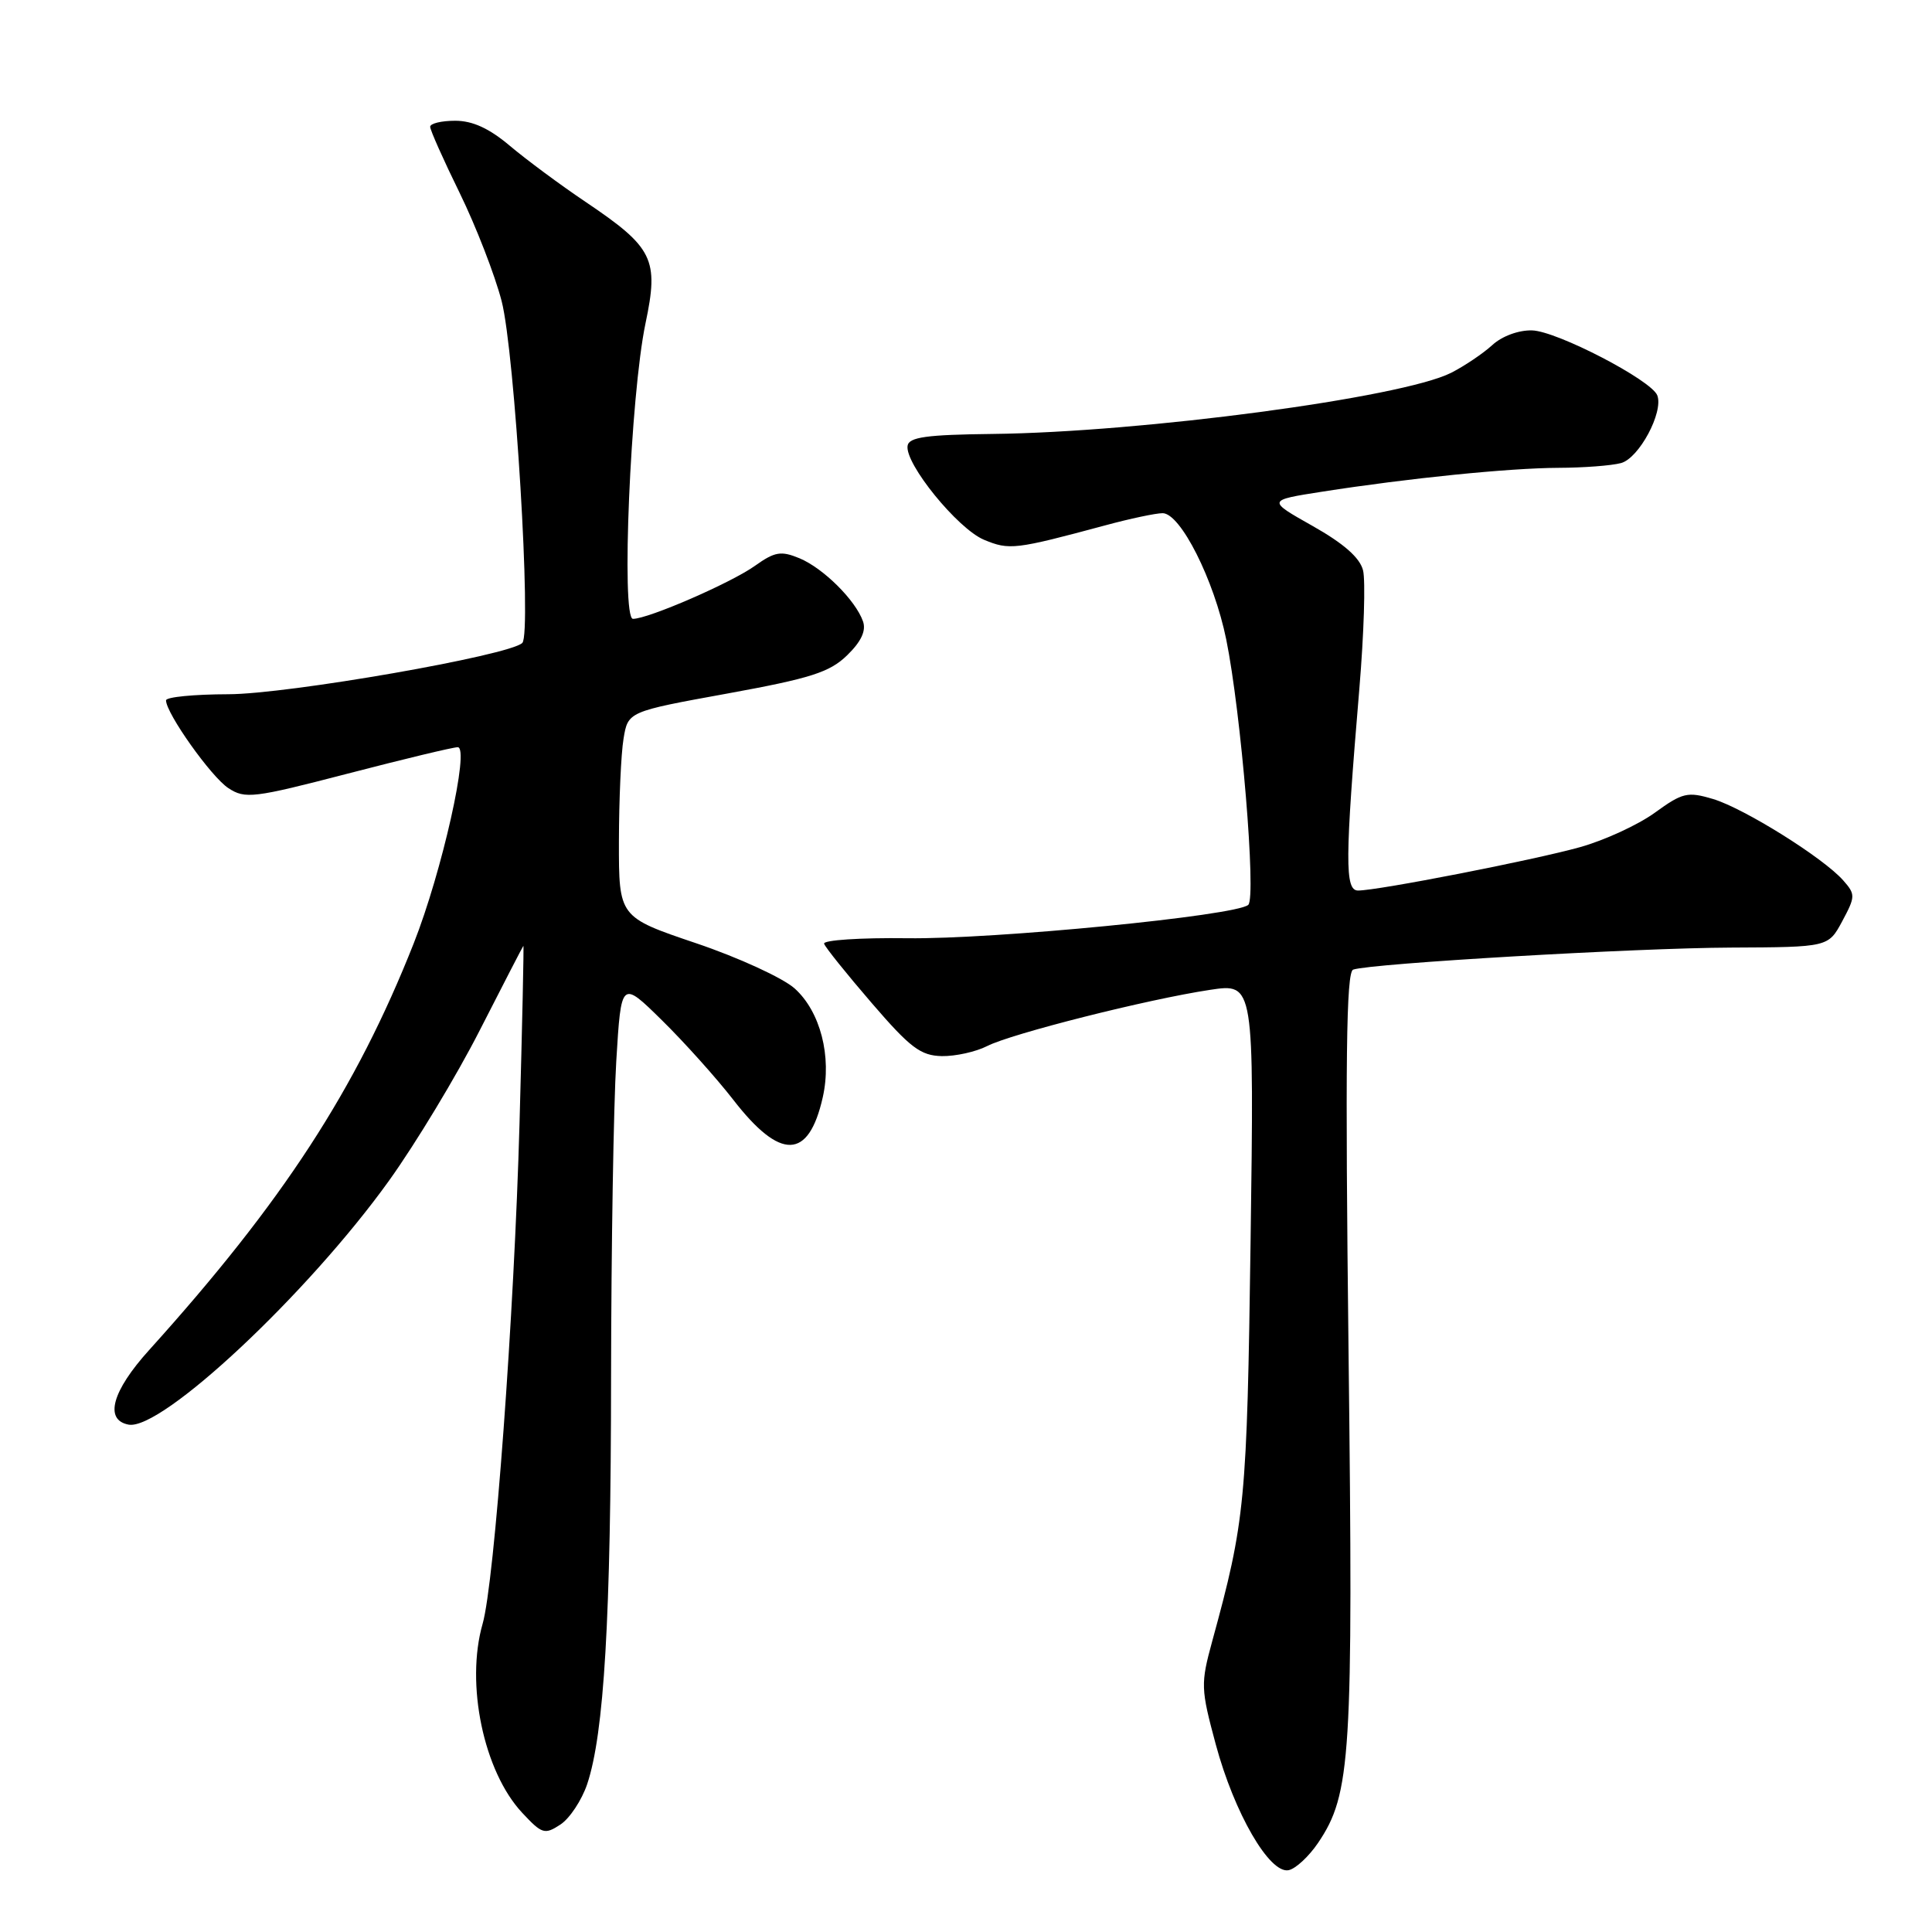 <?xml version="1.0" encoding="UTF-8" standalone="no"?>
<!DOCTYPE svg PUBLIC "-//W3C//DTD SVG 1.1//EN" "http://www.w3.org/Graphics/SVG/1.1/DTD/svg11.dtd" >
<svg xmlns="http://www.w3.org/2000/svg" xmlns:xlink="http://www.w3.org/1999/xlink" version="1.1" viewBox="0 0 256 256">
 <g >
 <path fill="currentColor"
d=" M 174.66 244.18 C 179.02 237.71 179.32 232.85 178.69 179.20 C 178.24 140.53 178.38 128.80 179.30 128.48 C 181.67 127.66 216.75 125.61 229.38 125.56 C 242.26 125.50 242.26 125.50 244.11 122.06 C 245.86 118.79 245.87 118.51 244.23 116.65 C 241.59 113.66 231.10 107.11 226.98 105.87 C 223.61 104.87 222.95 105.02 219.27 107.69 C 217.05 109.30 212.59 111.35 209.37 112.25 C 203.18 113.98 182.59 118.00 179.95 118.00 C 178.19 118.00 178.21 113.99 180.12 91.27 C 180.73 83.99 180.95 76.92 180.61 75.57 C 180.19 73.90 178.05 72.02 173.94 69.70 C 167.89 66.29 167.89 66.29 175.20 65.15 C 186.65 63.36 199.94 62.02 206.50 61.99 C 209.80 61.98 213.53 61.70 214.79 61.36 C 217.18 60.72 220.45 54.61 219.60 52.39 C 218.82 50.37 206.30 43.87 203.01 43.78 C 201.23 43.73 199.02 44.54 197.73 45.73 C 196.50 46.85 194.05 48.50 192.28 49.40 C 185.74 52.70 151.35 57.28 131.50 57.50 C 122.78 57.60 120.45 57.92 120.26 59.06 C 119.87 61.42 126.88 70.05 130.38 71.52 C 133.75 72.92 134.49 72.83 146.46 69.61 C 149.74 68.72 153.15 68.00 154.05 68.00 C 156.42 68.00 160.87 76.83 162.48 84.72 C 164.45 94.38 166.49 118.93 165.40 119.90 C 163.77 121.34 131.72 124.48 120.20 124.32 C 113.98 124.24 109.03 124.57 109.20 125.05 C 109.36 125.54 112.20 129.07 115.50 132.90 C 120.61 138.84 121.99 139.88 124.80 139.94 C 126.61 139.97 129.31 139.37 130.80 138.61 C 134.00 136.97 152.04 132.41 160.34 131.16 C 166.18 130.28 166.18 130.28 165.71 164.39 C 165.23 199.06 165.00 201.49 160.63 217.45 C 159.08 223.13 159.10 223.73 161.10 231.16 C 163.55 240.24 168.21 248.30 170.74 247.81 C 171.67 247.63 173.43 246.00 174.66 244.18 Z  M 77.80 236.42 C 80.05 229.71 80.95 214.45 80.97 182.41 C 80.99 165.30 81.30 146.49 81.66 140.59 C 82.31 129.88 82.31 129.88 87.71 135.19 C 90.68 138.11 94.93 142.85 97.15 145.71 C 103.41 153.80 107.15 153.70 109.02 145.40 C 110.24 139.99 108.70 134.03 105.29 130.97 C 103.73 129.58 97.86 126.88 92.23 124.98 C 82.00 121.52 82.00 121.52 82.01 111.51 C 82.02 106.00 82.29 99.88 82.62 97.90 C 83.21 94.29 83.21 94.29 96.36 91.90 C 107.45 89.88 109.93 89.08 112.25 86.83 C 114.12 85.01 114.79 83.57 114.35 82.33 C 113.36 79.52 109.08 75.28 105.93 73.97 C 103.48 72.96 102.67 73.10 100.04 74.97 C 96.86 77.24 85.90 82.00 83.87 82.00 C 82.28 82.00 83.54 52.34 85.53 42.86 C 87.33 34.32 86.58 32.81 77.59 26.75 C 74.24 24.50 69.73 21.15 67.57 19.33 C 64.84 17.02 62.63 16.00 60.32 16.00 C 58.49 16.00 57.00 16.36 57.00 16.80 C 57.00 17.24 58.76 21.19 60.92 25.59 C 63.07 29.99 65.57 36.43 66.47 39.90 C 68.21 46.62 70.47 83.93 69.21 85.19 C 67.55 86.85 38.14 91.98 30.25 91.99 C 25.71 92.00 22.00 92.36 22.00 92.80 C 22.00 94.51 27.99 102.95 30.26 104.43 C 32.48 105.89 33.59 105.75 46.07 102.51 C 53.46 100.59 60.02 99.01 60.65 99.01 C 62.27 99.00 58.56 115.53 54.82 125.00 C 47.16 144.38 37.46 159.28 19.76 178.89 C 14.85 184.32 13.79 188.15 17.03 188.77 C 21.39 189.60 40.77 171.45 51.53 156.47 C 55.07 151.54 60.50 142.55 63.58 136.50 C 66.67 130.45 69.26 125.42 69.35 125.33 C 69.43 125.24 69.20 135.81 68.84 148.83 C 68.14 174.17 65.52 209.71 63.95 215.16 C 61.66 223.14 64.09 234.74 69.19 240.20 C 71.82 243.02 72.17 243.13 74.26 241.76 C 75.49 240.95 77.08 238.54 77.80 236.42 Z "/>
</g>
</svg>